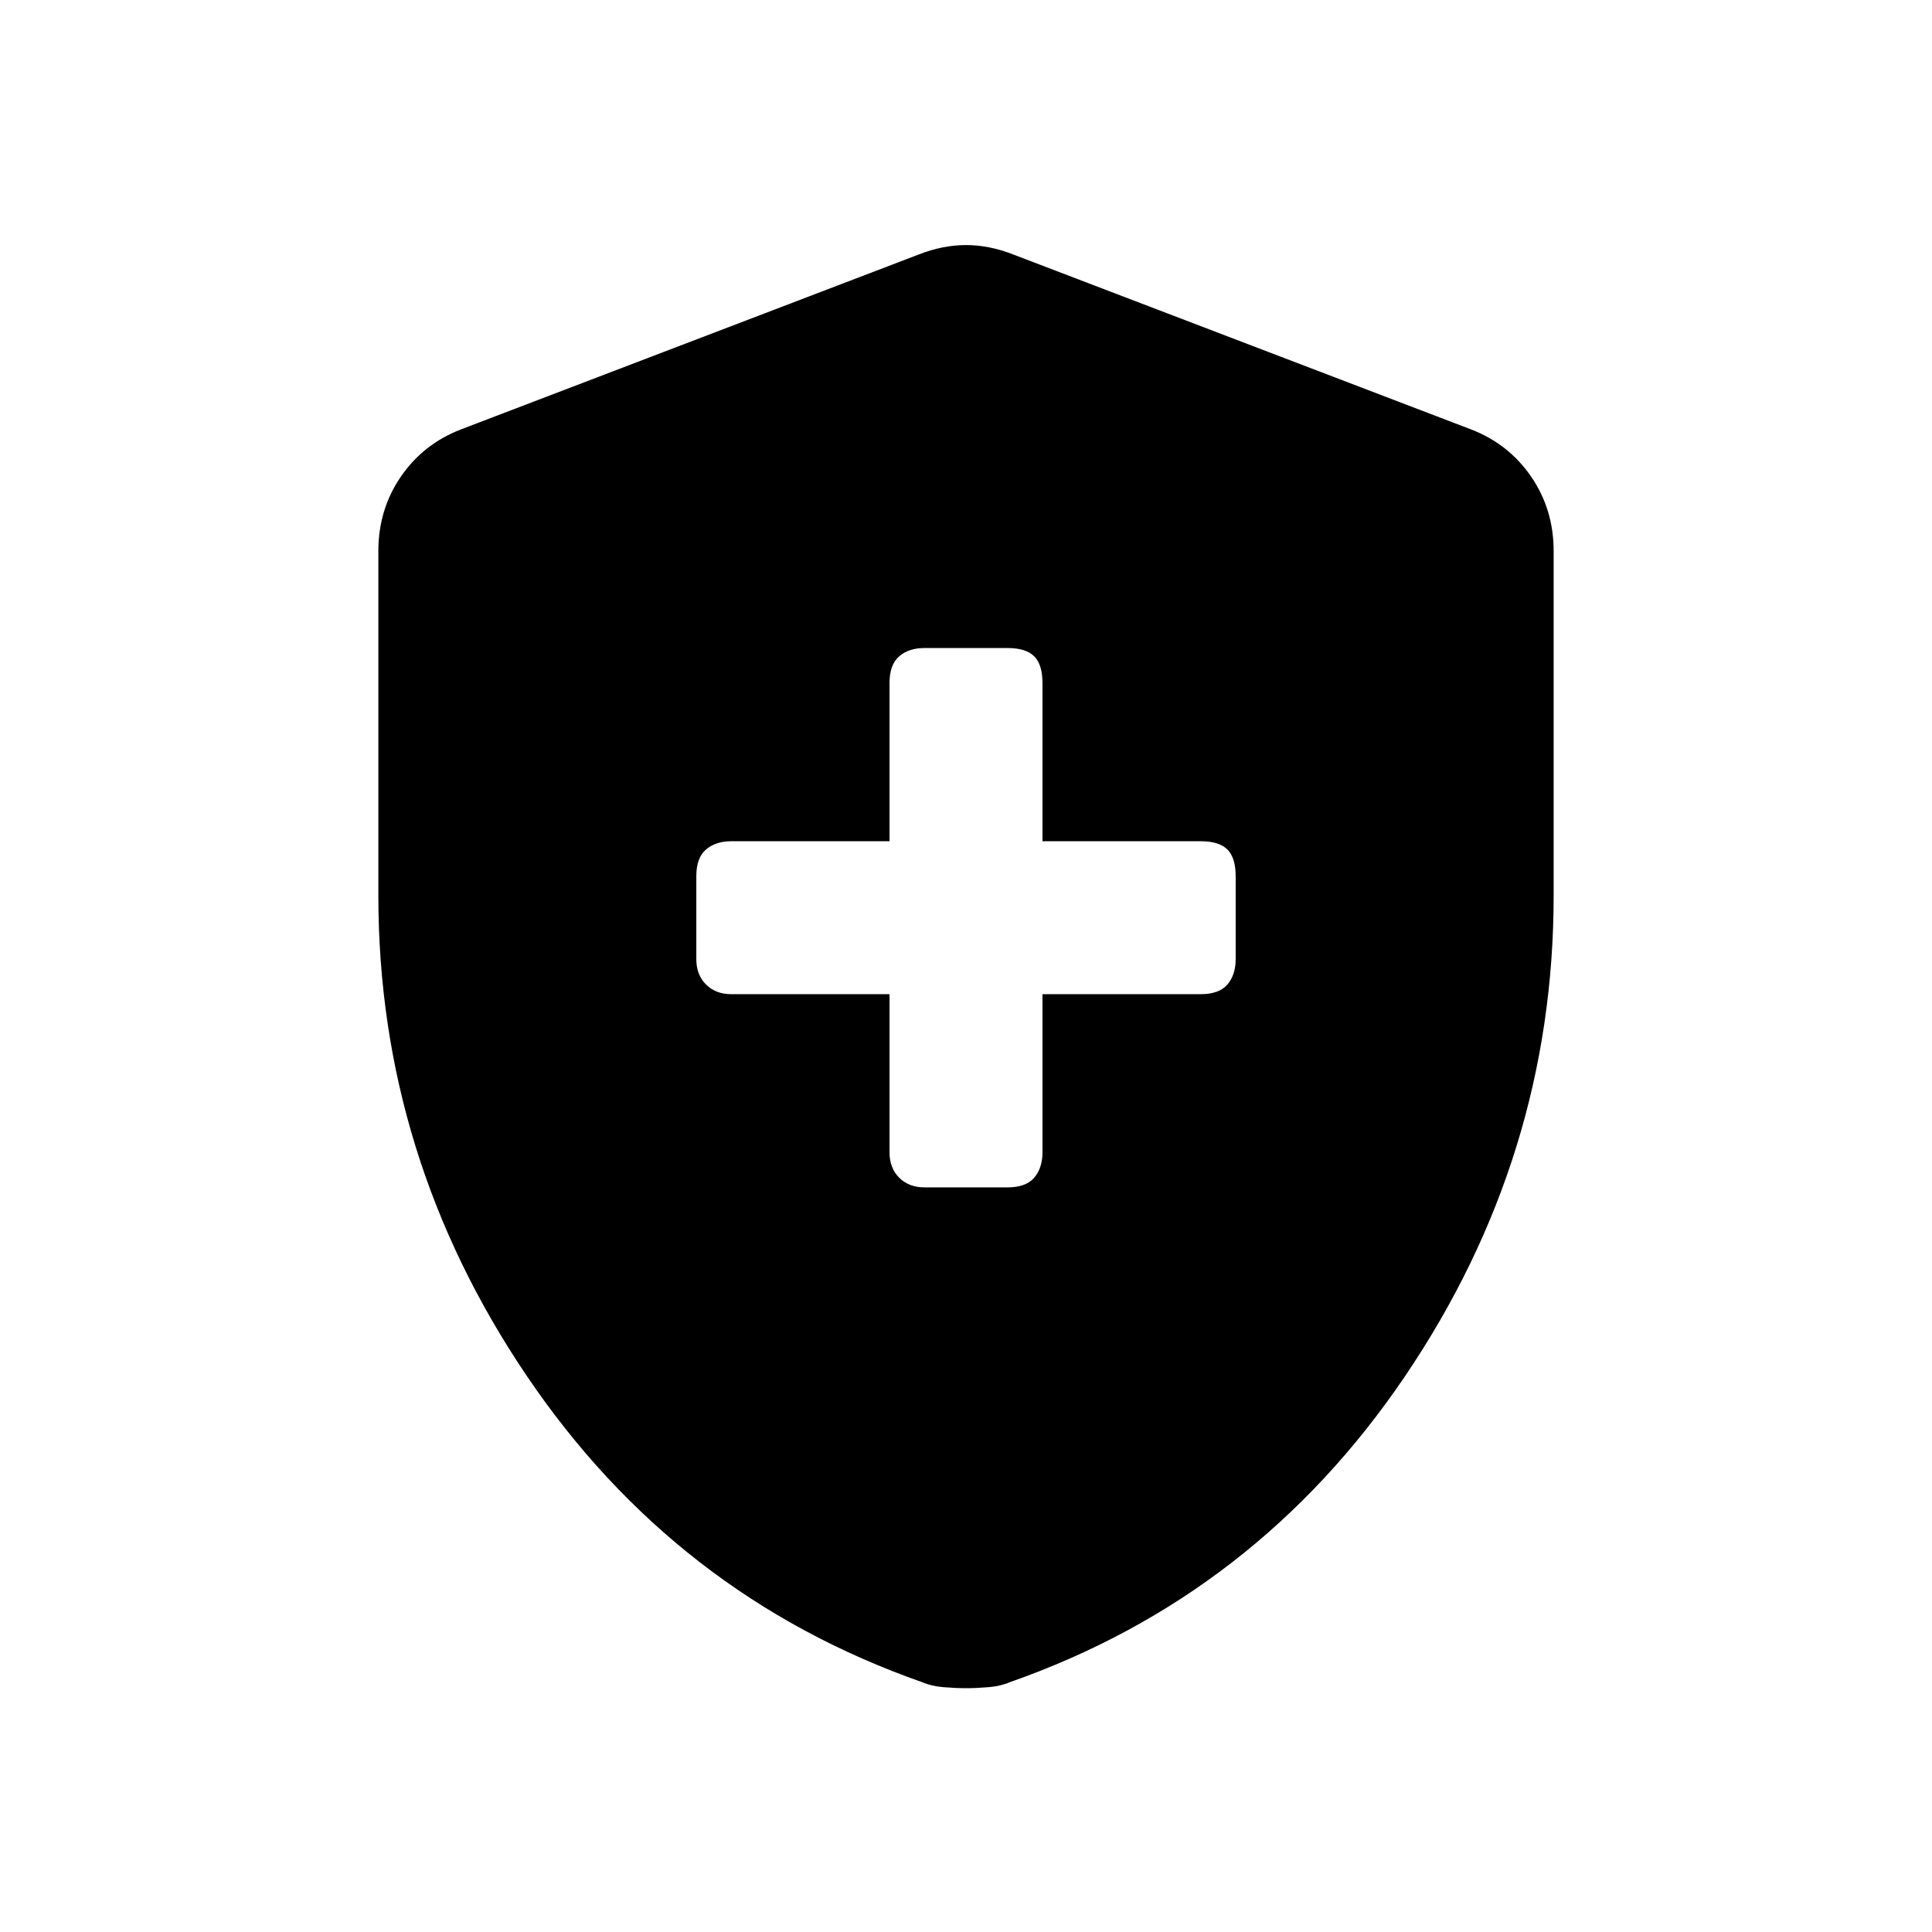 <svg xmlns="http://www.w3.org/2000/svg" height="20" viewBox="0 -960 960 960" width="20"><path d="M442.001-466.001v78.616q0 7.769 4.807 12.577 4.808 4.807 12.577 4.807h41.23q9.154 0 13.269-4.807 4.115-4.808 4.115-12.577v-78.616h78.616q9.154 0 13.269-4.807 4.115-4.808 4.115-12.577v-41.23q0-9.154-4.115-13.269t-13.269-4.115h-78.616v-78.616q0-9.154-4.115-13.269t-13.269-4.115h-41.23q-7.769 0-12.577 4.115-4.807 4.115-4.807 13.269v78.616h-78.616q-7.769 0-12.577 4.115-4.807 4.115-4.807 13.269v41.23q0 7.769 4.807 12.577 4.808 4.807 12.577 4.807h78.616ZM480-121.155q-5.231 0-11.231-.5t-10.615-2.5q-122.538-43-196.345-152.077Q188.001-385.308 188.001-515v-171.153q0-20.692 11.154-36.961 11.154-16.27 29.846-23.5l227.692-87q11.846-4.615 23.307-4.615 11.461 0 23.307 4.615l227.692 87q18.692 7.23 29.846 23.5 11.154 16.269 11.154 36.961V-515q0 129.692-73.808 238.768-73.807 109.077-196.345 152.077-4.615 2-10.615 2.5t-11.231.5Z"/></svg>